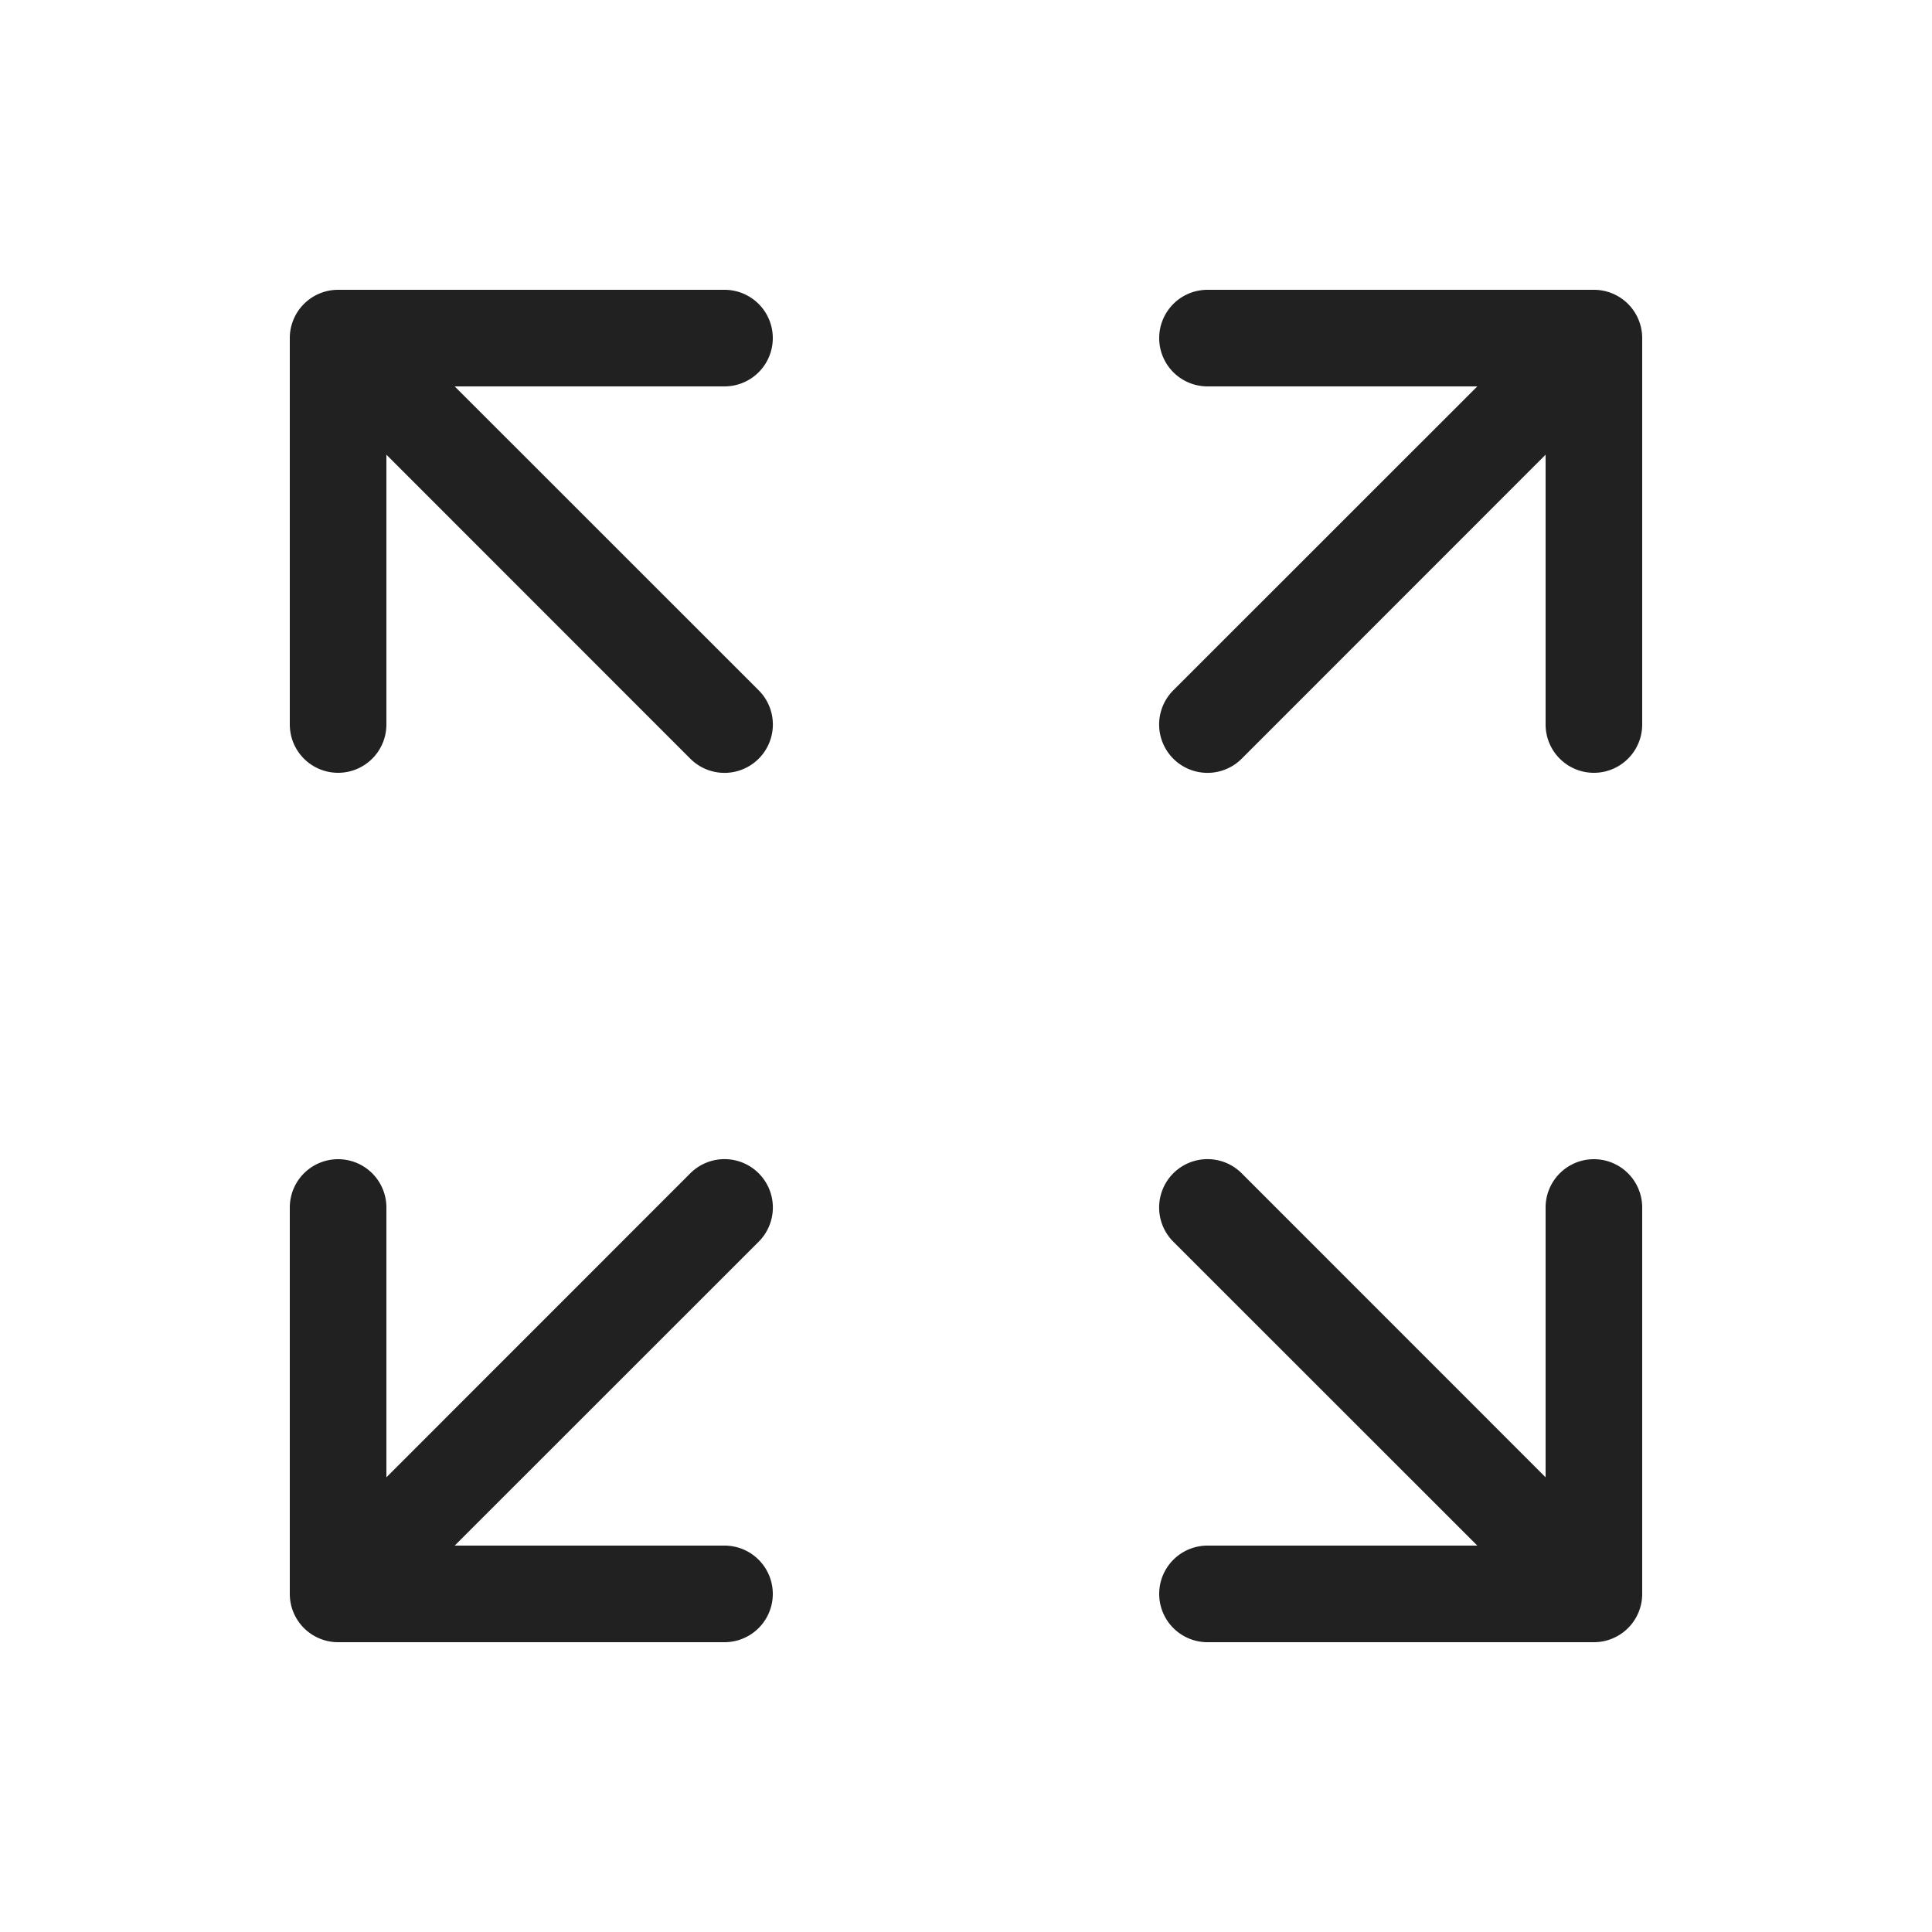 <svg viewBox="0 0 20 20" fill="none" xmlns="http://www.w3.org/2000/svg" height="1em" width="1em">
  <path d="M3.5 3a.5.5 0 0 0-.5.5v4a.5.5 0 0 0 1 0V4.707l3.146 3.147a.5.5 0 1 0 .708-.708L4.707 4H7.5a.5.5 0 0 0 0-1h-4Zm0 14a.5.5 0 0 1-.5-.5v-4a.5.5 0 0 1 1 0v2.793l3.146-3.147a.5.5 0 0 1 .708.708L4.707 16H7.5a.5.5 0 0 1 0 1h-4ZM17 3.5a.5.5 0 0 0-.5-.5h-4a.5.5 0 0 0 0 1h2.793l-3.147 3.146a.5.5 0 0 0 .708.708L16 4.707V7.5a.5.5 0 0 0 1 0v-4ZM16.5 17a.5.5 0 0 0 .5-.5v-4a.5.5 0 0 0-1 0v2.793l-3.146-3.147a.5.5 0 0 0-.708.708L15.293 16H12.5a.5.5 0 0 0 0 1h4Z" fill="#212121"/>
</svg>
